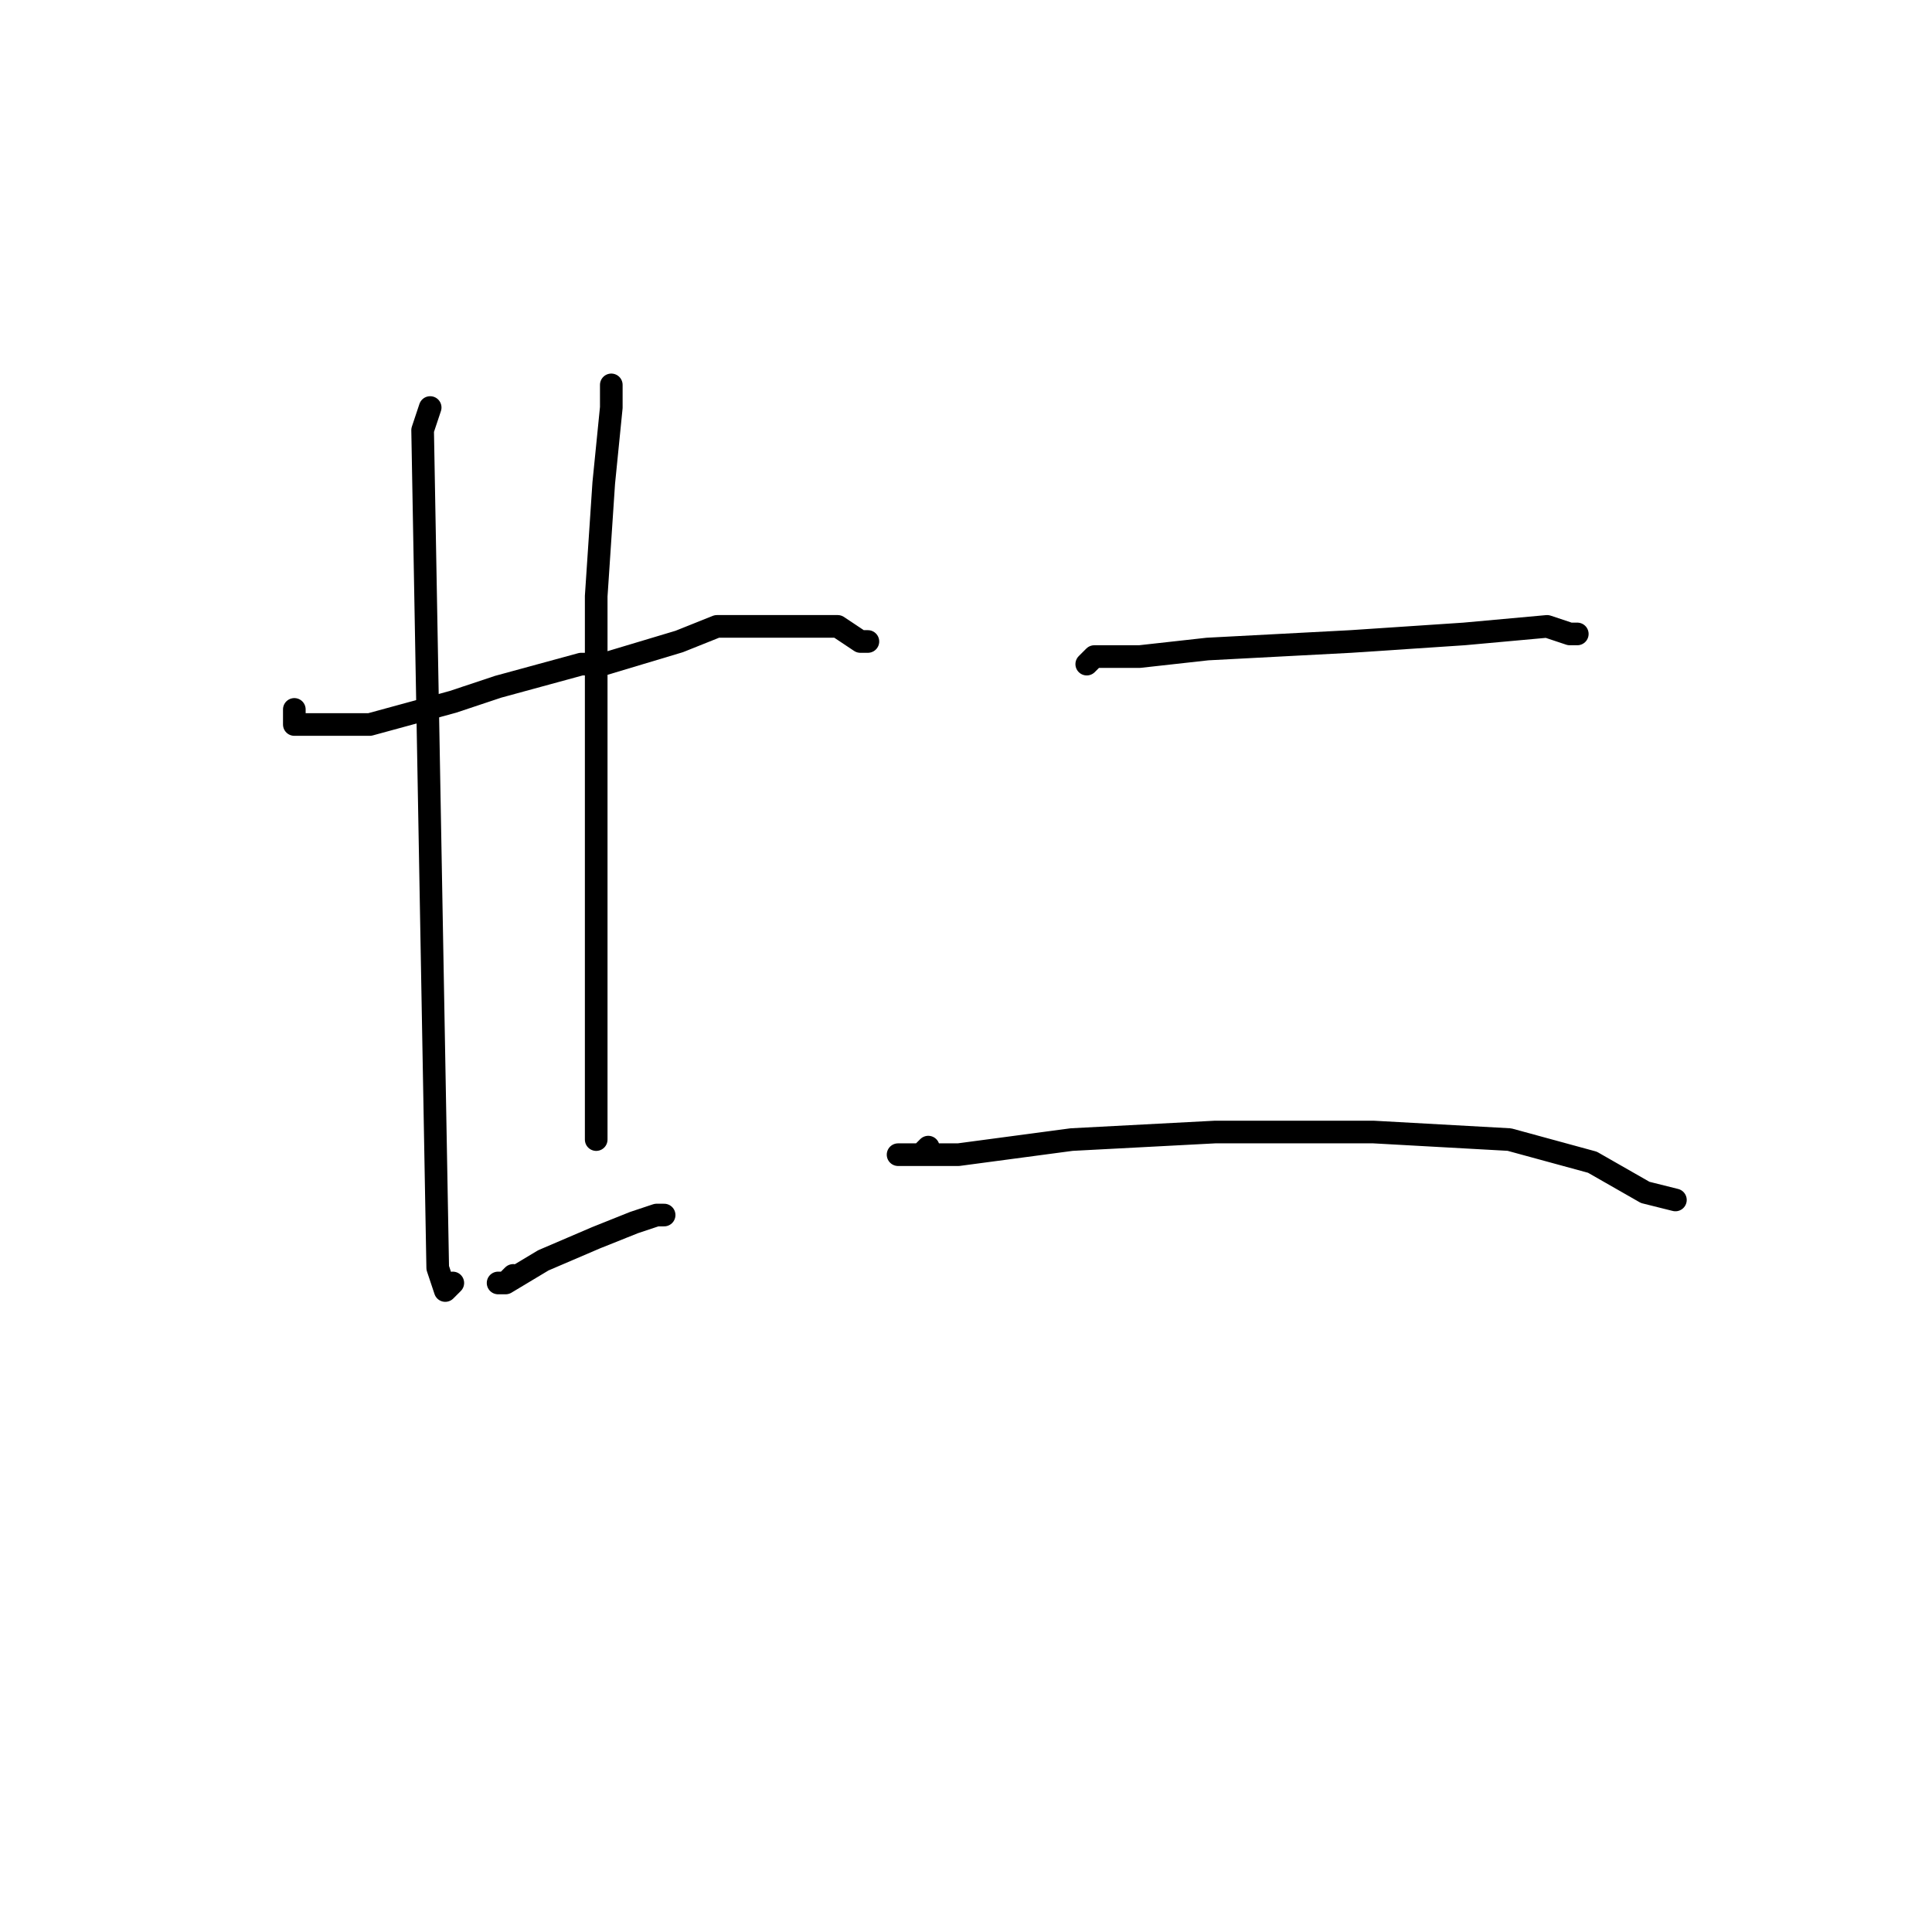 <?xml version="1.0" standalone="no"?>
    <svg width="256" height="256" xmlns="http://www.w3.org/2000/svg" version="1.1">
    <polyline stroke="black" stroke-width="3" stroke-linecap="round" fill="transparent" stroke-linejoin="round" points="39 94 39 96 41 96 43 96 49 96 60 93 66 91 77 88 80 88 90 85 95 83 111 83 114 85 115 85 115 85 " />
        <polyline stroke="black" stroke-width="3" stroke-linecap="round" fill="transparent" stroke-linejoin="round" points="57 54 56 57 58 168 59 171 60 170 60 170 " />
        <polyline stroke="black" stroke-width="3" stroke-linecap="round" fill="transparent" stroke-linejoin="round" points="81 53 81 51 81 54 80 64 79 79 79 96 79 112 79 127 79 137 79 139 79 145 79 146 79 150 79 151 79 151 " />
        <polyline stroke="black" stroke-width="3" stroke-linecap="round" fill="transparent" stroke-linejoin="round" points="68 169 67 170 66 170 67 170 72 167 79 164 84 162 87 161 88 161 88 161 " />
        <polyline stroke="black" stroke-width="3" stroke-linecap="round" fill="transparent" stroke-linejoin="round" points="144 88 145 87 151 87 160 86 179 85 194 84 205 83 208 84 209 84 209 84 " />
        <polyline stroke="black" stroke-width="3" stroke-linecap="round" fill="transparent" stroke-linejoin="round" points="123 152 122 153 121 153 119 153 127 153 142 151 161 150 182 150 200 151 211 154 218 158 222 159 222 159 " />
        </svg>